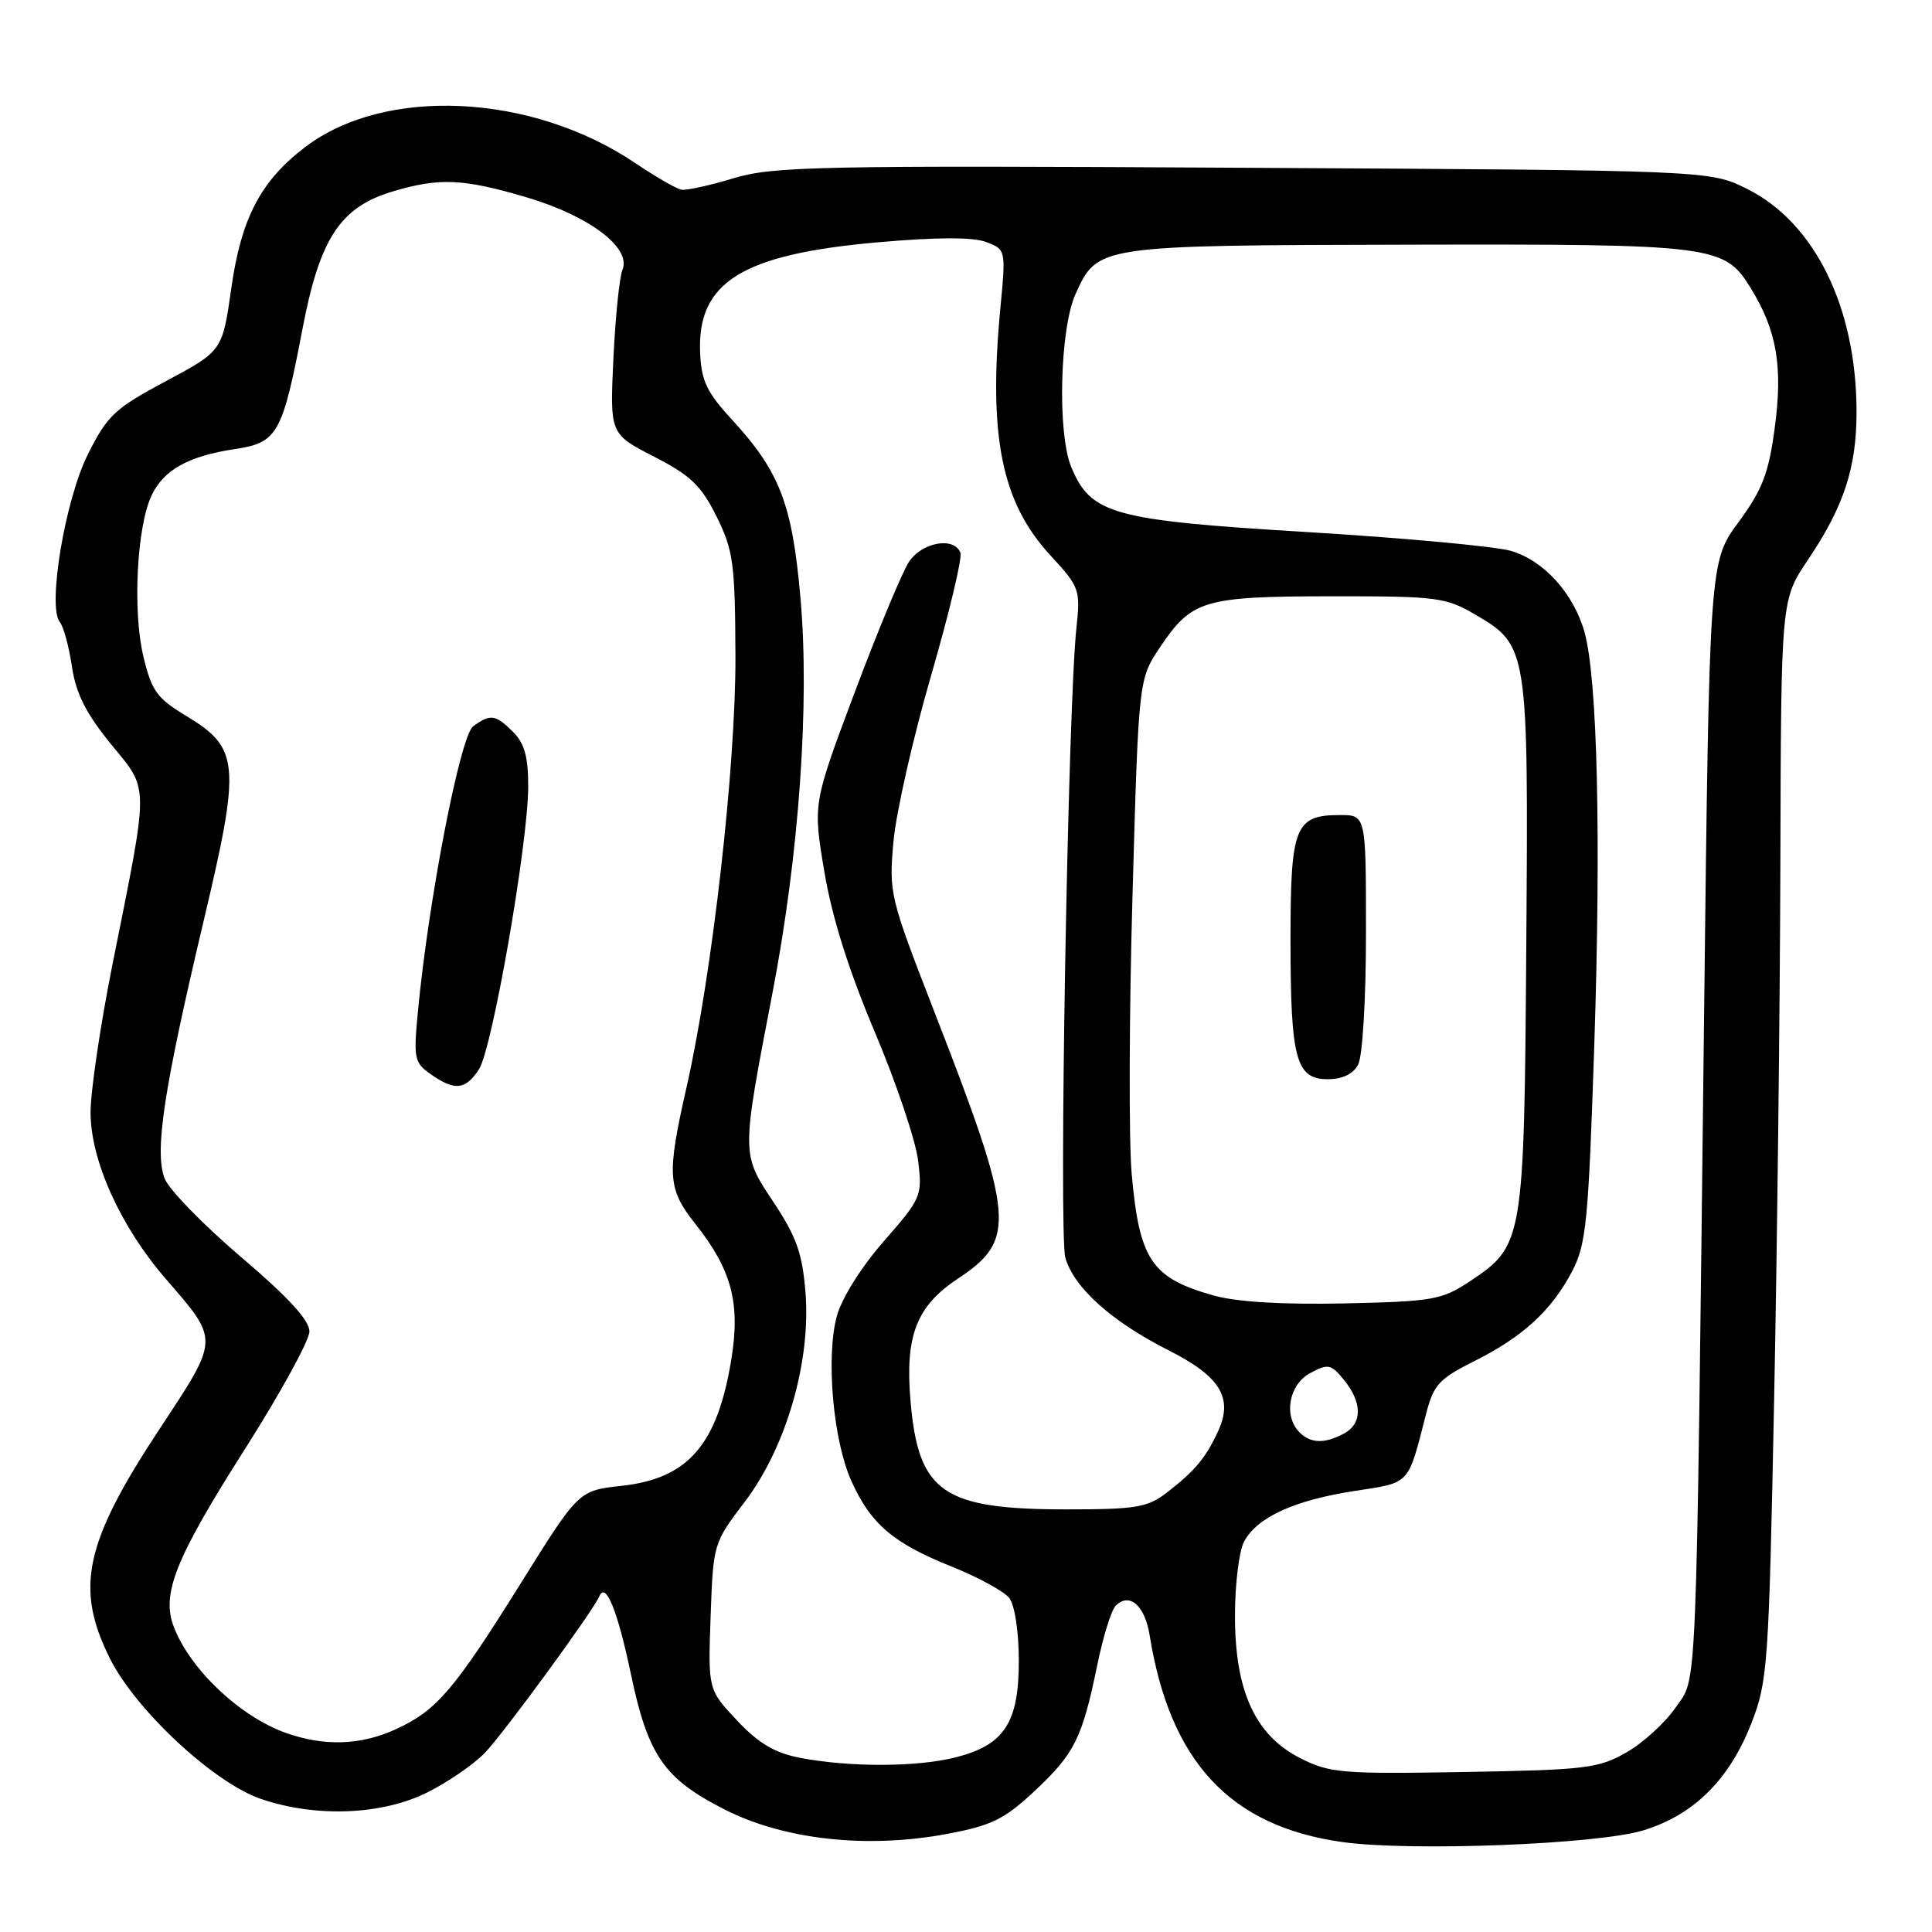 <?xml version="1.0" encoding="UTF-8" standalone="no"?>
<!DOCTYPE svg PUBLIC "-//W3C//DTD SVG 1.1//EN" "http://www.w3.org/Graphics/SVG/1.1/DTD/svg11.dtd" >
<svg xmlns="http://www.w3.org/2000/svg" xmlns:xlink="http://www.w3.org/1999/xlink" version="1.1" viewBox="0 0 256 256">
 <g >
 <path fill="currentColor"
d=" M 217.76 242.53 C 224.46 240.47 229.15 235.82 232.08 228.31 C 234.23 222.79 234.38 220.65 235.08 185.50 C 235.49 165.15 235.86 132.97 235.91 113.99 C 236.00 79.47 236.00 79.47 239.56 74.18 C 244.32 67.12 246.00 62.00 246.00 54.58 C 246.00 40.76 240.47 29.50 231.50 25.03 C 226.54 22.57 226.54 22.57 164.72 22.23 C 108.37 21.91 102.41 22.04 97.20 23.62 C 94.07 24.57 90.96 25.25 90.30 25.14 C 89.65 25.03 86.87 23.43 84.13 21.58 C 70.42 12.36 50.99 11.43 40.42 19.50 C 34.55 23.97 31.96 28.92 30.65 38.18 C 29.47 46.50 29.47 46.50 21.99 50.50 C 15.20 54.13 14.23 55.03 11.64 60.21 C 8.62 66.25 6.26 80.40 7.93 82.43 C 8.42 83.02 9.13 85.66 9.53 88.31 C 10.06 91.89 11.38 94.51 14.68 98.57 C 19.82 104.87 19.81 103.28 14.88 127.91 C 13.30 135.83 12.00 144.60 12.00 147.41 C 12.00 153.75 15.96 162.52 21.95 169.44 C 29.10 177.70 29.12 177.25 21.12 189.38 C 11.19 204.45 9.91 210.41 14.56 219.75 C 17.97 226.59 28.35 236.25 34.58 238.37 C 41.85 240.85 50.59 240.51 56.61 237.51 C 59.36 236.14 62.80 233.77 64.25 232.26 C 66.84 229.55 78.58 213.48 79.42 211.51 C 80.26 209.53 81.83 213.41 83.59 221.78 C 85.86 232.62 87.99 235.70 96.04 239.78 C 103.98 243.80 114.93 244.99 125.57 242.99 C 131.41 241.88 133.09 241.06 137.10 237.31 C 142.39 232.36 143.39 230.35 145.39 220.65 C 146.16 216.88 147.26 213.34 147.83 212.77 C 149.65 210.95 151.70 212.72 152.33 216.66 C 155.03 233.45 162.99 241.99 177.86 244.08 C 186.89 245.35 211.72 244.39 217.76 242.53 Z  M 172.30 232.97 C 166.31 229.93 163.63 224.07 163.64 214.05 C 163.64 209.90 164.19 205.49 164.85 204.26 C 166.59 201.04 171.48 198.80 179.42 197.57 C 186.98 196.40 186.50 196.92 188.99 187.25 C 189.95 183.51 190.71 182.68 195.29 180.39 C 201.76 177.16 205.57 173.67 208.29 168.50 C 210.19 164.88 210.47 162.01 211.25 138.50 C 212.16 110.92 211.67 89.91 209.96 83.78 C 208.52 78.63 204.56 74.26 200.19 72.99 C 198.16 72.40 186.01 71.28 173.19 70.50 C 147.39 68.94 144.55 68.15 141.94 61.87 C 140.09 57.39 140.43 43.58 142.51 38.97 C 145.43 32.51 145.41 32.51 186.50 32.42 C 227.23 32.33 228.49 32.49 231.99 38.19 C 235.44 43.80 236.25 48.53 235.17 56.63 C 234.36 62.73 233.54 64.86 230.35 69.21 C 226.50 74.45 226.50 74.45 225.80 134.47 C 224.72 227.22 224.93 222.02 222.02 226.27 C 220.65 228.26 217.73 230.93 215.52 232.20 C 211.81 234.32 210.13 234.52 194.00 234.80 C 177.79 235.08 176.19 234.94 172.30 232.97 Z  M 106.00 232.92 C 102.65 232.27 100.52 231.01 97.66 227.97 C 93.82 223.88 93.82 223.88 94.16 214.19 C 94.50 204.56 94.53 204.46 98.69 198.99 C 104.17 191.78 107.47 180.40 106.73 171.24 C 106.32 166.09 105.53 163.86 102.50 159.30 C 98.21 152.83 98.21 153.13 102.37 131.50 C 105.88 113.26 107.30 93.22 106.07 79.29 C 104.97 66.72 103.33 62.49 96.91 55.52 C 93.67 52.00 92.93 50.45 92.77 46.77 C 92.36 37.39 98.28 33.70 116.28 32.11 C 124.13 31.42 128.93 31.40 130.67 32.07 C 133.28 33.06 133.29 33.09 132.56 40.78 C 130.94 57.79 132.71 66.56 139.15 73.55 C 143.06 77.79 143.18 78.12 142.63 83.22 C 141.51 93.57 140.28 163.43 141.16 166.63 C 142.26 170.59 147.28 175.10 154.84 178.92 C 161.66 182.36 163.42 185.21 161.44 189.56 C 159.81 193.14 158.37 194.87 154.62 197.77 C 152.06 199.75 150.55 200.00 141.33 200.00 C 124.90 200.00 121.69 197.77 120.65 185.65 C 119.90 177.04 121.43 173.07 126.88 169.46 C 134.73 164.27 134.49 161.52 123.78 134.00 C 117.90 118.87 117.77 118.33 118.39 111.50 C 118.74 107.65 120.98 97.75 123.38 89.50 C 125.77 81.25 127.52 73.94 127.26 73.25 C 126.44 71.07 122.15 71.84 120.43 74.47 C 119.54 75.83 116.31 83.59 113.26 91.72 C 107.71 106.50 107.71 106.50 109.23 115.50 C 110.24 121.52 112.45 128.56 115.92 136.76 C 118.77 143.50 121.35 151.18 121.66 153.82 C 122.22 158.47 122.08 158.79 117.11 164.47 C 114.11 167.90 111.53 172.01 110.88 174.41 C 109.42 179.80 110.39 190.85 112.80 196.22 C 115.37 201.93 118.34 204.47 126.05 207.56 C 129.60 208.98 133.06 210.87 133.75 211.76 C 134.46 212.69 135.00 216.25 135.00 220.06 C 135.00 228.30 133.07 231.24 126.58 232.87 C 121.47 234.16 112.57 234.18 106.00 232.92 Z  M 37.85 229.61 C 31.76 227.43 25.16 221.17 23.02 215.54 C 21.36 211.18 23.24 206.50 32.49 191.95 C 37.17 184.59 41.00 177.60 41.00 176.42 C 41.00 174.94 38.17 171.86 31.95 166.57 C 26.97 162.33 22.42 157.66 21.83 156.19 C 20.43 152.66 21.67 144.45 26.99 122.00 C 31.93 101.18 31.75 99.12 24.65 94.85 C 20.80 92.53 20.09 91.55 19.00 86.99 C 17.56 81.00 18.12 69.85 20.07 65.68 C 21.66 62.27 24.96 60.43 31.15 59.50 C 36.78 58.66 37.42 57.50 40.09 43.54 C 42.37 31.58 45.09 27.44 52.03 25.37 C 58.22 23.52 61.37 23.66 69.82 26.16 C 78.11 28.62 83.69 32.85 82.48 35.75 C 82.08 36.71 81.54 42.00 81.28 47.50 C 80.81 57.50 80.81 57.50 86.65 60.50 C 91.51 62.99 92.91 64.34 94.95 68.44 C 97.17 72.93 97.40 74.62 97.45 86.94 C 97.50 101.55 94.39 129.01 90.96 144.12 C 88.33 155.70 88.45 157.52 92.14 162.18 C 96.94 168.23 98.11 172.62 96.92 180.03 C 95.08 191.42 91.21 195.91 82.39 196.88 C 76.68 197.50 76.68 197.50 69.07 209.69 C 60.17 223.95 57.89 226.62 52.50 229.11 C 47.83 231.27 42.96 231.43 37.85 229.61 Z  M 63.46 141.70 C 65.23 138.99 69.97 111.82 69.99 104.25 C 70.00 100.32 69.50 98.50 68.00 97.00 C 65.66 94.66 64.97 94.56 62.69 96.25 C 60.98 97.52 56.77 119.25 55.37 134.10 C 54.78 140.25 54.90 140.82 57.09 142.35 C 60.26 144.57 61.67 144.43 63.46 141.70 Z  M 172.20 189.80 C 170.03 187.63 170.78 183.46 173.61 181.94 C 176.00 180.66 176.37 180.74 178.11 182.88 C 180.54 185.88 180.52 188.65 178.07 189.96 C 175.52 191.33 173.67 191.27 172.20 189.80 Z  M 160.81 171.66 C 152.57 169.34 150.97 166.96 149.95 155.50 C 149.57 151.10 149.61 134.56 150.06 118.75 C 150.87 89.99 150.87 89.99 153.71 85.76 C 157.93 79.49 159.46 79.03 176.41 79.01 C 190.47 79.00 191.57 79.14 195.52 81.46 C 202.48 85.54 202.53 85.87 202.24 125.36 C 201.96 164.59 201.87 165.07 194.72 169.81 C 191.03 172.25 189.84 172.45 178.12 172.71 C 169.90 172.88 163.86 172.52 160.81 171.66 Z  M 179.96 141.07 C 180.55 139.97 181.00 132.38 181.00 123.57 C 181.00 108.00 181.00 108.00 177.57 108.00 C 171.59 108.00 171.00 109.48 171.00 124.51 C 171.00 140.34 171.71 143.00 175.94 143.00 C 177.87 143.00 179.30 142.32 179.96 141.07 Z "/>
</g>
</svg>